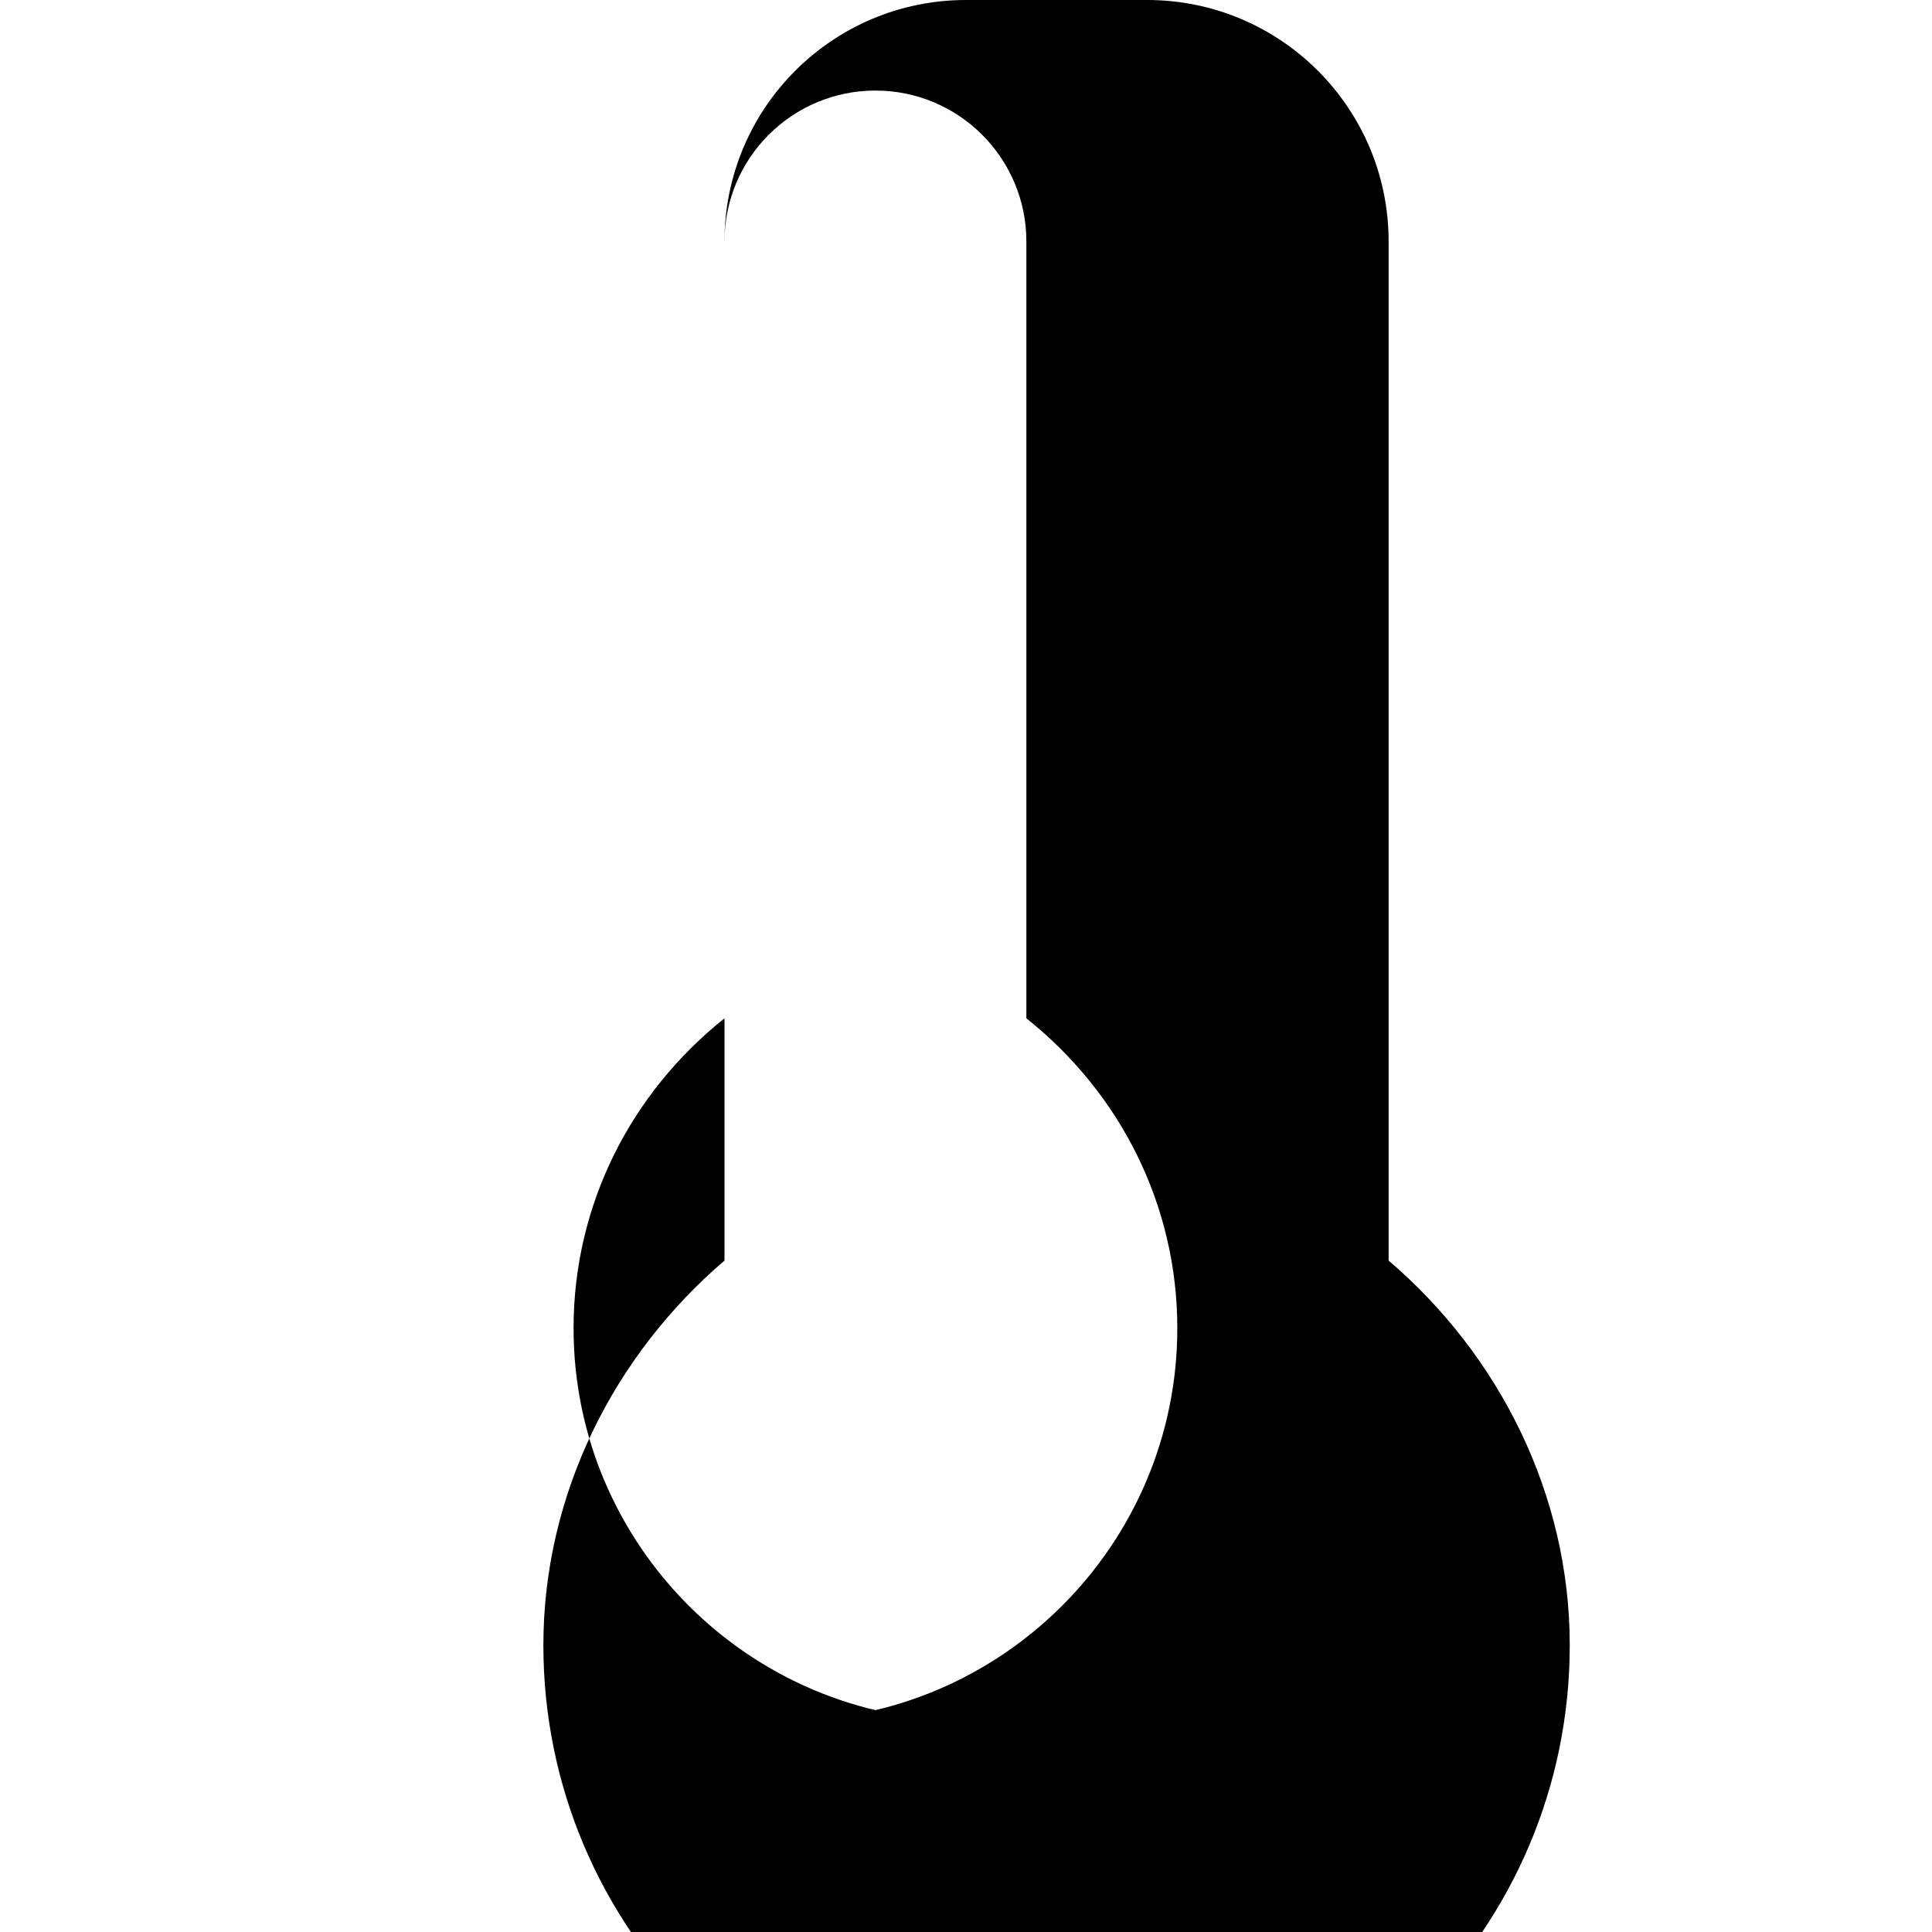 <svg xmlns="http://www.w3.org/2000/svg" viewBox="0 0 64 64">
    <path d="M32 0c-4.418 0-8 3.582-8 8v33.758c-3.645 3.117-6 7.722-6 12.742 0 9.389 7.611 17 17 17s17-7.611 17-17c0-5.02-2.355-9.625-6-12.742V8c0-4.418-3.582-8-8-8zm0 57c-7.168 0-13-5.832-13-13 0-4.072 1.88-7.78 5-10.267V8c0-2.761 2.239-5 5-5s5 2.239 5 5v25.733c3.12 2.487 5 6.195 5 10.267 0 7.168-5.832 13-13 13z"/>
</svg>
